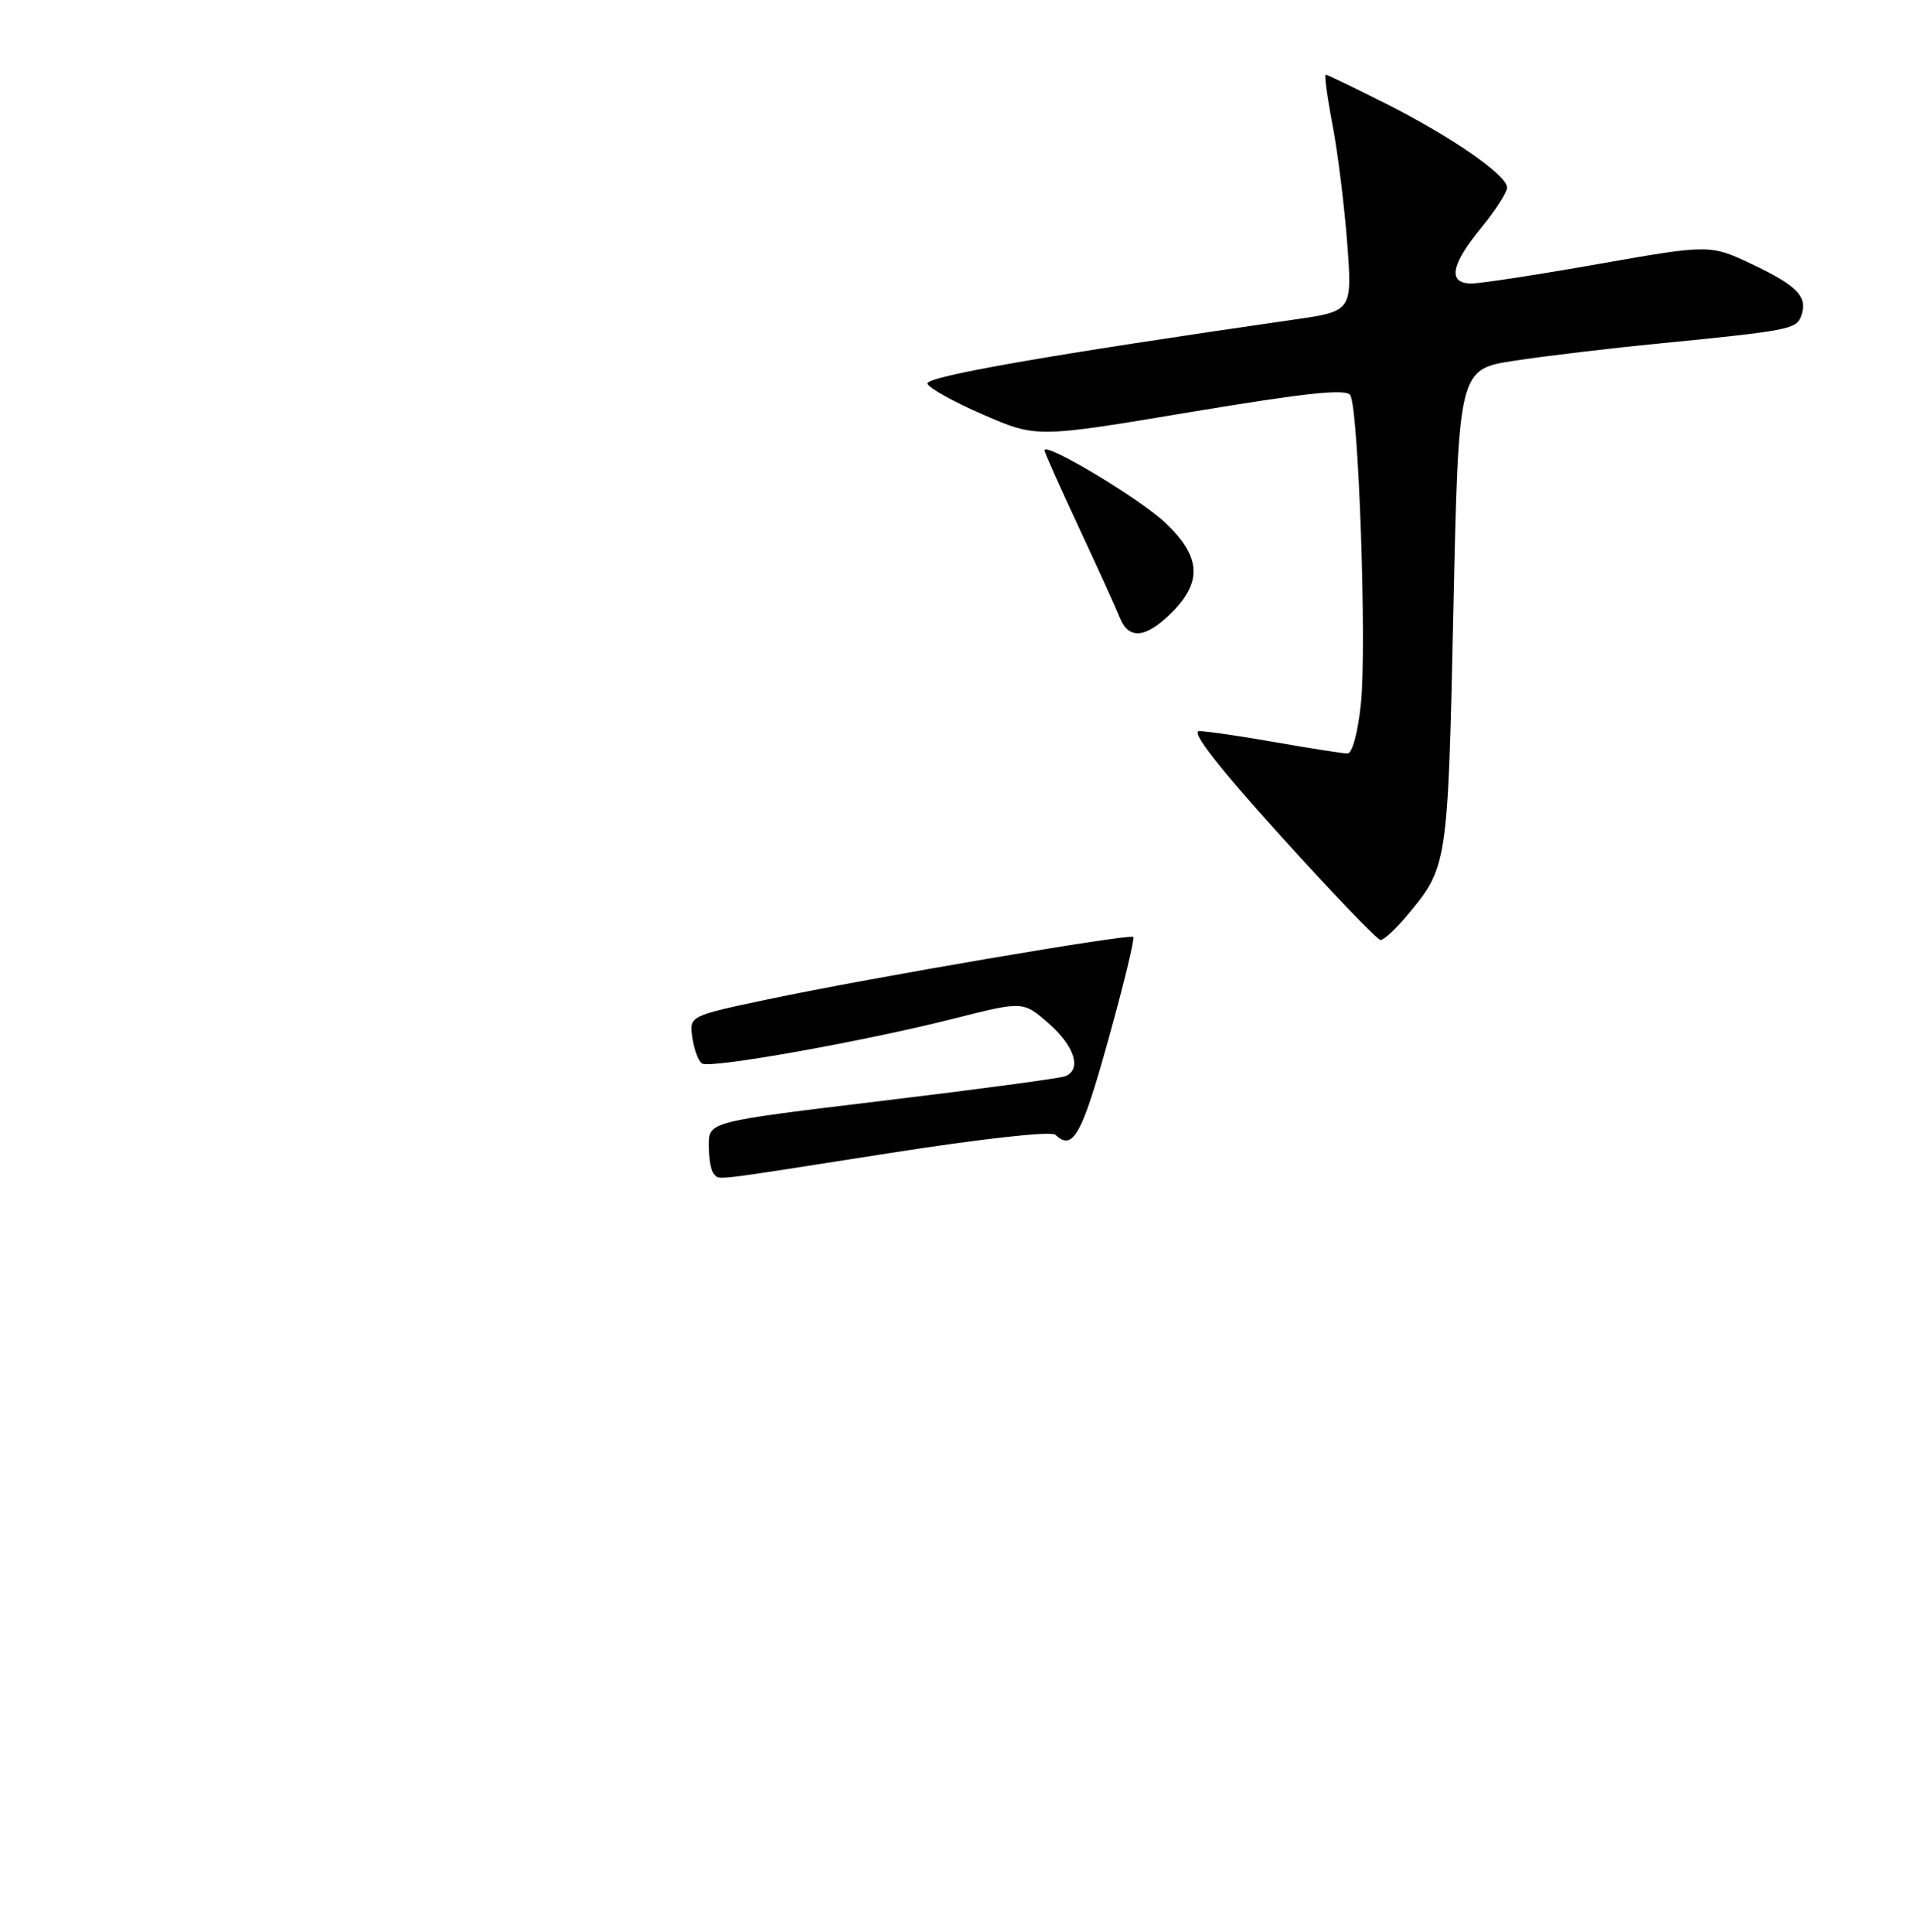 <?xml version="1.0" encoding="UTF-8" standalone="no"?>
<!DOCTYPE svg PUBLIC "-//W3C//DTD SVG 1.1//EN" "http://www.w3.org/Graphics/SVG/1.1/DTD/svg11.dtd" >
<svg xmlns="http://www.w3.org/2000/svg" xmlns:xlink="http://www.w3.org/1999/xlink" version="1.1" viewBox="0 0 256 259">
 <g >
 <path fill="currentColor"
d=" M 188.45 122.88 C 194.05 116.22 194.05 116.23 194.80 81.70 C 195.50 49.50 195.50 49.50 203.00 48.35 C 207.12 47.72 215.90 46.67 222.50 46.03 C 239.48 44.36 240.74 44.12 241.37 42.47 C 242.37 39.86 241.03 38.38 235.08 35.54 C 229.24 32.75 229.24 32.75 214.35 35.37 C 206.15 36.82 198.45 38.00 197.23 38.00 C 194.01 38.00 194.43 35.53 198.50 30.57 C 200.43 28.22 202.00 25.78 202.00 25.15 C 202.00 23.49 194.63 18.38 185.77 13.90 C 181.52 11.76 177.88 10.00 177.68 10.00 C 177.48 10.00 177.89 13.04 178.60 16.75 C 179.31 20.46 180.19 27.60 180.57 32.61 C 181.25 41.72 181.25 41.72 173.38 42.85 C 140.70 47.56 123.99 50.48 124.30 51.43 C 124.50 52.02 127.87 53.89 131.80 55.59 C 138.94 58.69 138.94 58.69 159.59 55.23 C 175.07 52.65 180.43 52.08 180.98 52.97 C 182.09 54.77 183.20 86.63 182.41 94.28 C 182.02 98.13 181.25 101.00 180.61 101.00 C 180.00 101.00 175.68 100.32 171.00 99.50 C 166.32 98.68 161.70 98.00 160.73 98.00 C 159.55 98.00 163.19 102.69 171.61 112.00 C 178.57 119.70 184.61 126.00 185.04 126.00 C 185.47 126.00 187.00 124.60 188.45 122.88 Z  M 157.08 82.08 C 161.18 77.97 160.94 74.58 156.22 70.10 C 152.81 66.86 140.00 59.18 140.00 60.37 C 140.00 60.64 142.07 65.28 144.59 70.68 C 147.11 76.08 149.58 81.51 150.07 82.75 C 151.27 85.80 153.58 85.58 157.08 82.08 Z  M 95.67 157.33 C 95.30 156.97 95.00 155.25 95.00 153.51 C 95.00 150.36 95.00 150.36 118.24 147.56 C 131.02 146.02 142.05 144.54 142.74 144.27 C 145.02 143.39 144.06 140.26 140.57 137.19 C 137.13 134.18 137.13 134.18 127.82 136.54 C 115.80 139.59 95.23 143.26 94.10 142.56 C 93.62 142.27 93.04 140.71 92.80 139.10 C 92.37 136.18 92.37 136.18 102.94 133.95 C 116.54 131.08 151.38 125.13 151.89 125.59 C 152.11 125.79 150.59 132.04 148.52 139.48 C 144.98 152.22 143.81 154.31 141.45 152.11 C 140.89 151.59 131.61 152.62 119.00 154.60 C 94.49 158.44 96.54 158.20 95.67 157.33 Z "/>
</g>
</svg>